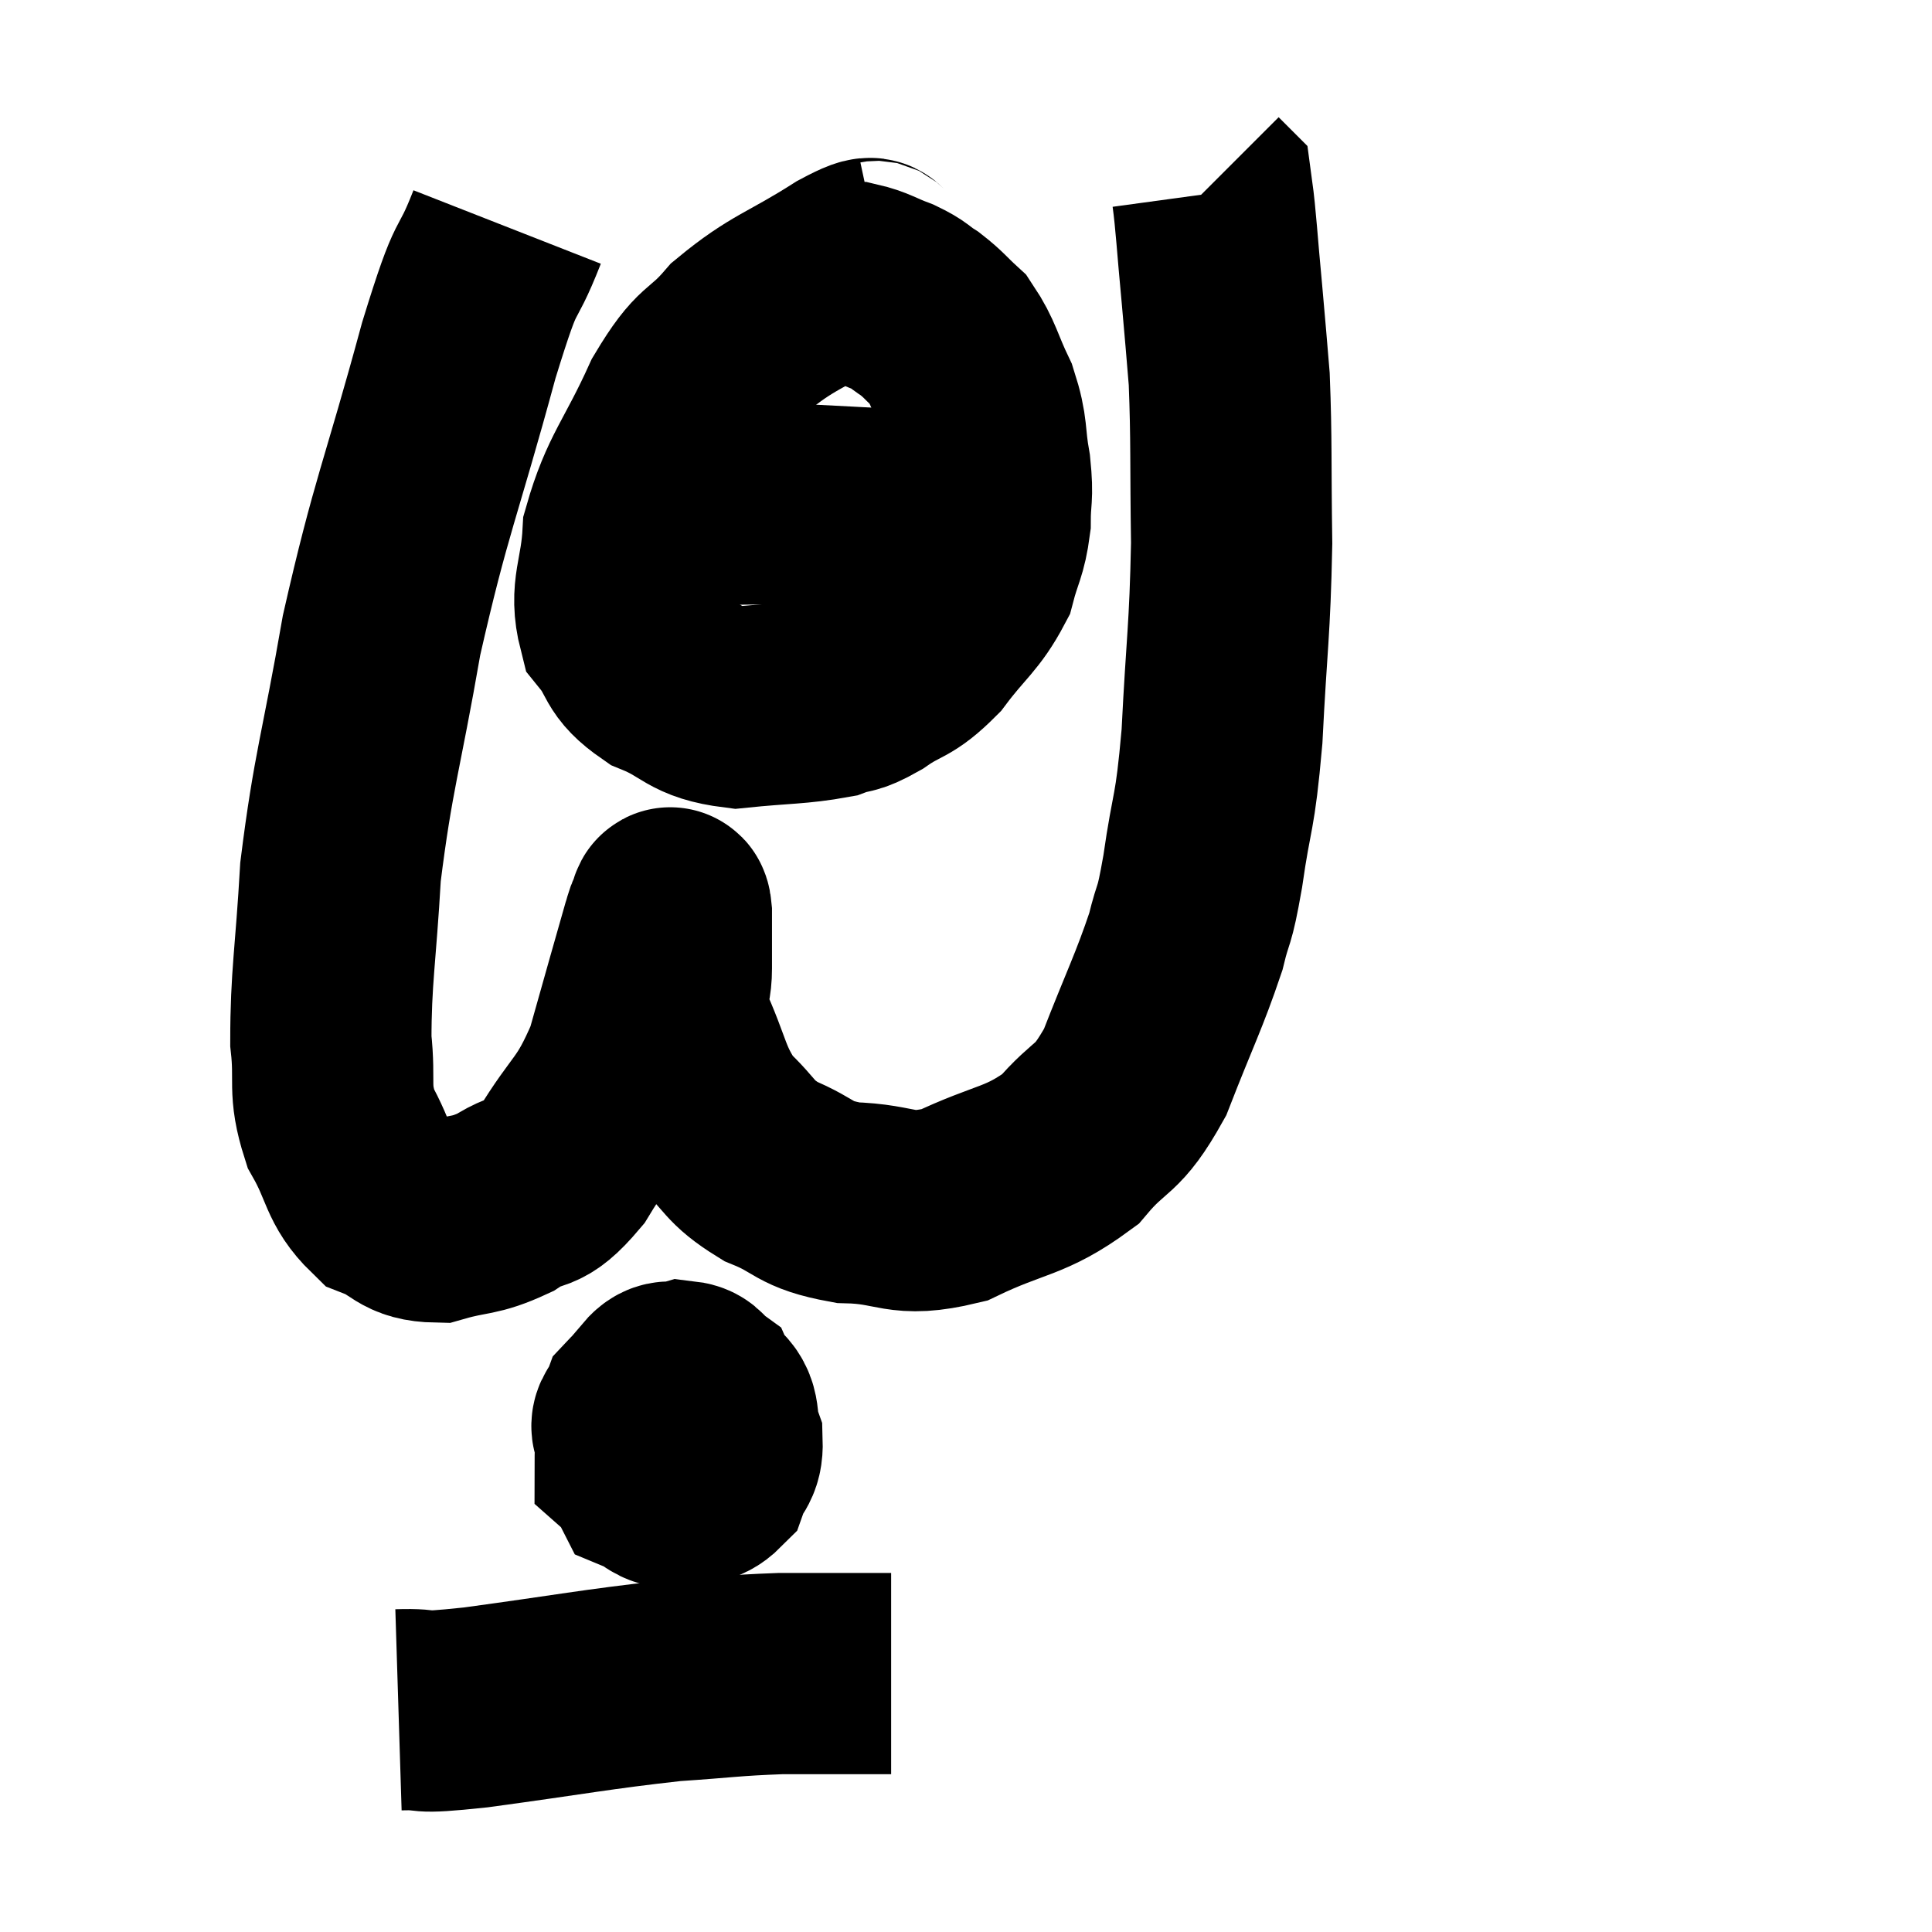 <svg width="48" height="48" viewBox="0 0 48 48" xmlns="http://www.w3.org/2000/svg"><path d="M 12.6 5.64 C 12 7.17, 12.18 6.165, 11.4 8.7 C 10.44 12.24, 10.215 12.54, 9.48 15.78 C 8.97 18.72, 8.775 19.14, 8.46 21.66 C 8.34 23.76, 8.22 24.27, 8.22 25.86 C 8.34 26.94, 8.145 27.03, 8.46 28.02 C 8.97 28.92, 8.88 29.235, 9.48 29.82 C 10.17 30.09, 10.095 30.345, 10.86 30.36 C 11.7 30.12, 11.76 30.24, 12.54 29.88 C 13.26 29.4, 13.23 29.805, 13.98 28.92 C 14.76 27.63, 14.925 27.78, 15.54 26.34 C 15.99 24.75, 16.185 24.045, 16.44 23.16 C 16.5 22.98, 16.5 22.92, 16.56 22.8 C 16.62 22.74, 16.65 22.365, 16.68 22.68 C 16.68 23.37, 16.68 23.355, 16.68 24.06 C 16.68 24.78, 16.41 24.555, 16.68 25.5 C 17.22 26.67, 17.145 26.94, 17.76 27.84 C 18.45 28.47, 18.315 28.59, 19.14 29.1 C 20.1 29.49, 19.92 29.67, 21.06 29.88 C 22.38 29.91, 22.32 30.27, 23.7 29.94 C 25.14 29.25, 25.455 29.385, 26.58 28.56 C 27.39 27.6, 27.48 27.93, 28.2 26.64 C 28.83 25.02, 29.04 24.645, 29.46 23.4 C 29.67 22.53, 29.655 22.935, 29.88 21.66 C 30.12 19.98, 30.18 20.34, 30.36 18.3 C 30.48 15.9, 30.555 15.72, 30.6 13.5 C 30.57 11.46, 30.6 10.965, 30.54 9.42 C 30.45 8.37, 30.465 8.475, 30.36 7.32 C 30.24 6.06, 30.21 5.46, 30.12 4.8 L 30 4.68" fill="none" stroke="black" stroke-width="5"></path><path d="M 21.9 6.48 C 21.48 6.57, 21.93 6.195, 21.06 6.66 C 19.74 7.5, 19.455 7.485, 18.42 8.34 C 17.67 9.21, 17.655 8.85, 16.92 10.08 C 16.2 11.67, 15.87 11.895, 15.48 13.26 C 15.42 14.4, 15.135 14.655, 15.36 15.54 C 15.87 16.17, 15.645 16.29, 16.38 16.8 C 17.34 17.19, 17.235 17.445, 18.3 17.58 C 19.47 17.46, 19.815 17.49, 20.64 17.34 C 21.12 17.16, 21.015 17.31, 21.6 16.98 C 22.29 16.5, 22.32 16.68, 22.98 16.02 C 23.61 15.18, 23.835 15.105, 24.24 14.34 C 24.42 13.65, 24.51 13.635, 24.6 12.96 C 24.6 12.3, 24.675 12.39, 24.6 11.64 C 24.45 10.8, 24.555 10.755, 24.3 9.96 C 23.94 9.21, 23.94 9, 23.58 8.46 C 23.22 8.13, 23.205 8.07, 22.86 7.8 C 22.53 7.59, 22.605 7.575, 22.2 7.38 C 21.72 7.2, 21.63 7.11, 21.24 7.02 C 20.94 7.02, 20.835 7.035, 20.64 7.02 L 20.46 6.96" fill="none" stroke="black" stroke-width="5"></path><path d="M 14.76 12.3 C 15.93 12.42, 15.81 12.48, 17.1 12.54 C 18.51 12.54, 18.315 12.495, 19.92 12.54 C 21.72 12.63, 22.335 12.675, 23.52 12.72 C 24.09 12.72, 24.3 12.72, 24.66 12.72 C 24.81 12.72, 24.885 12.72, 24.96 12.72 L 24.96 12.72" fill="none" stroke="black" stroke-width="5"></path><path d="M 16.32 34.98 C 16.05 35.61, 15.78 35.805, 15.78 36.24 C 16.05 36.48, 15.99 36.69, 16.32 36.72 C 16.71 36.54, 16.815 36.69, 17.1 36.36 C 17.28 35.88, 17.385 35.835, 17.46 35.4 C 17.43 35.01, 17.52 34.89, 17.4 34.62 C 17.19 34.47, 17.235 34.35, 16.98 34.32 C 16.68 34.41, 16.62 34.215, 16.38 34.5 C 16.2 34.98, 16.095 34.92, 16.02 35.46 C 16.05 36.06, 15.885 36.285, 16.08 36.66 C 16.44 36.81, 16.41 36.96, 16.8 36.96 C 17.22 36.81, 17.355 36.945, 17.64 36.66 C 17.79 36.24, 17.955 36.285, 17.94 35.82 C 17.76 35.31, 17.94 35.085, 17.58 34.8 C 17.04 34.74, 16.92 34.62, 16.5 34.68 C 16.2 34.86, 16.095 34.83, 15.9 35.04 C 15.81 35.28, 15.645 35.325, 15.72 35.52 C 15.96 35.67, 15.855 35.745, 16.2 35.82 C 16.65 35.82, 16.71 35.985, 17.1 35.82 C 17.43 35.49, 17.595 35.325, 17.76 35.16 C 17.76 35.16, 17.76 35.16, 17.76 35.16 C 17.76 35.16, 17.76 35.16, 17.76 35.16 L 17.76 35.16" fill="none" stroke="black" stroke-width="5"></path><path d="M 9.9 42.48 C 10.86 42.45, 10.125 42.6, 11.82 42.42 C 14.25 42.09, 14.79 41.97, 16.68 41.76 C 18.03 41.67, 18.165 41.625, 19.38 41.58 C 20.46 41.58, 20.85 41.58, 21.54 41.58 C 21.84 41.58, 21.99 41.58, 22.14 41.58 L 22.14 41.58" fill="none" stroke="black" stroke-width="5"></path></svg>